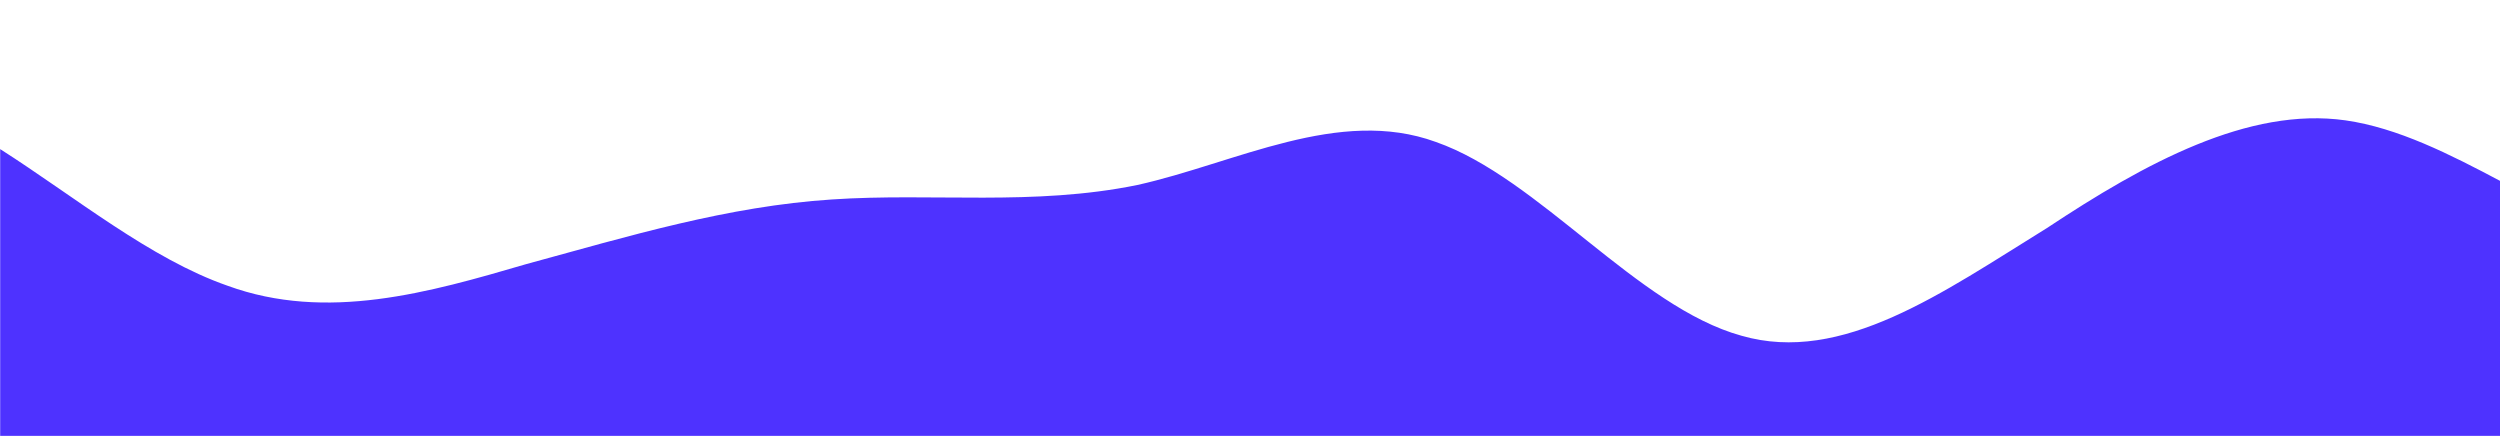 <svg id="wave2" xmlns="http://www.w3.org/2000/svg" viewBox="0 0 1400 244.1">
            <path fill="#4e32ff" fill-opacity="1" d="M1313.5,67.4c-54.3-7.7-112.3,23.9-167.2,60.3c-58.3,36-114.7,76.6-171.1,60.3
            c-58.3-16.1-113.6-88.4-171.1-108.5c-54.3-19.8-112,11.8-167.2,24.1c-58.3,11.9-114.7,4.3-171.1,8.1
            c-58.3,3.8-113.2,20.4-171.1,36.2C240.3,163.8,183,180.3,127.4,160C84.1,144.9,42.1,110.3,0.1,83.5v160.6h1400.9V101.8
            C1371.8,86.3,1342.8,71.6,1313.5,67.4z">
            </path>
    </svg>